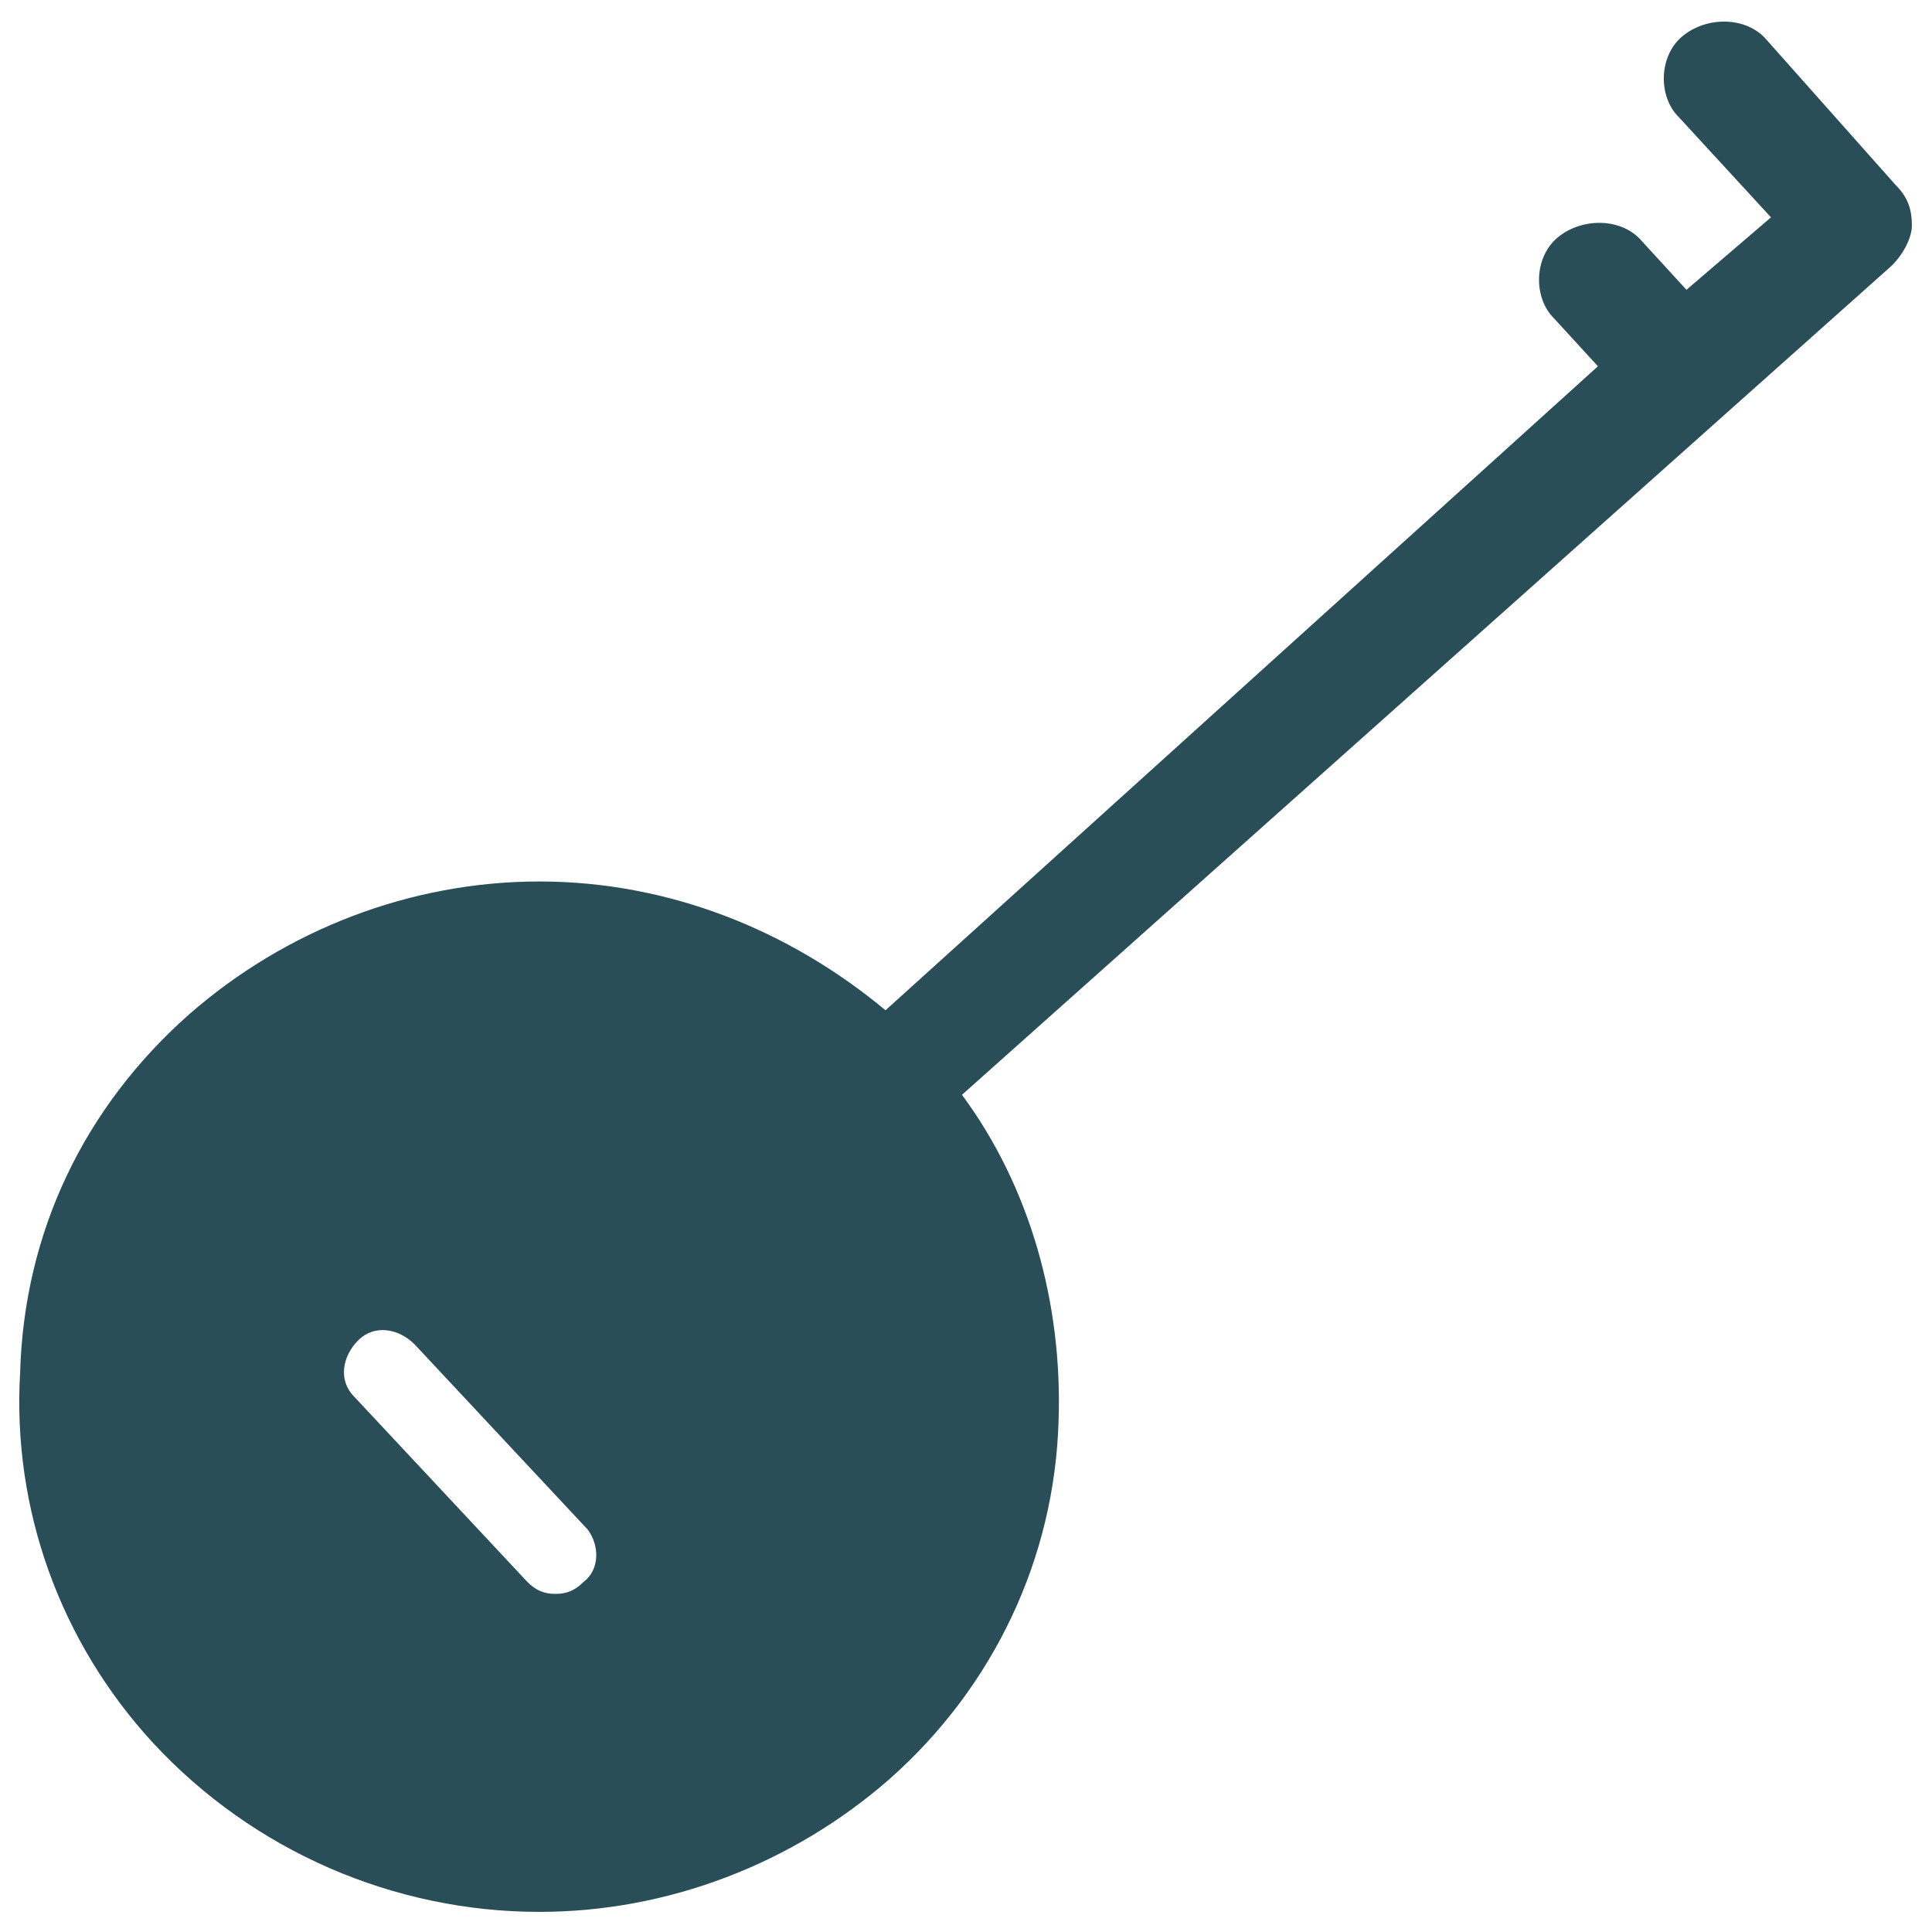 <?xml version="1.0" encoding="utf-8"?>
<!-- Generator: Adobe Illustrator 18.0.0, SVG Export Plug-In . SVG Version: 6.00 Build 0)  -->
<!DOCTYPE svg PUBLIC "-//W3C//DTD SVG 1.1//EN" "http://www.w3.org/Graphics/SVG/1.1/DTD/svg11.dtd">
<svg version="1.1" id="Layer_1" xmlns="http://www.w3.org/2000/svg" xmlns:xlink="http://www.w3.org/1999/xlink" x="0px" y="0px"
	 viewBox="0 0 48 48" enable-background="new 0 0 48 48" xml:space="preserve">
<g>
	<path fill="#294E58" d="M47.5,5.6c0-0.4-0.1-0.7-0.4-1L43.9,1c-0.5-0.6-1.5-0.6-2.1-0.1c-0.6,0.5-0.6,1.5-0.1,2L44,5.4l-2.1,1.8
		L40.8,6c-0.5-0.6-1.5-0.6-2.1-0.1c-0.6,0.5-0.6,1.5-0.1,2l1.1,1.2L22,25.1c-2.4-2-5.4-3.2-8.6-3.2c-3.2,0-6.3,1.2-8.7,3.3
		c-2.6,2.3-4.1,5.4-4.2,8.9c-0.2,3.4,1,6.7,3.3,9.2c2.5,2.7,6,4.2,9.6,4.2c3.2,0,6.3-1.2,8.7-3.3c2.6-2.3,4.1-5.5,4.2-8.9
		c0.1-2.9-0.7-5.8-2.4-8.1L47,6.6C47.3,6.3,47.5,5.9,47.5,5.6z M14.5,39.3c-0.2,0.2-0.4,0.3-0.7,0.3c-0.3,0-0.5-0.1-0.7-0.3
		l-4.3-4.6c-0.4-0.4-0.3-1,0.1-1.4c0.4-0.4,1-0.3,1.4,0.1l4.3,4.6C14.9,38.4,14.9,39,14.5,39.3z"/>
</g>
</svg>
